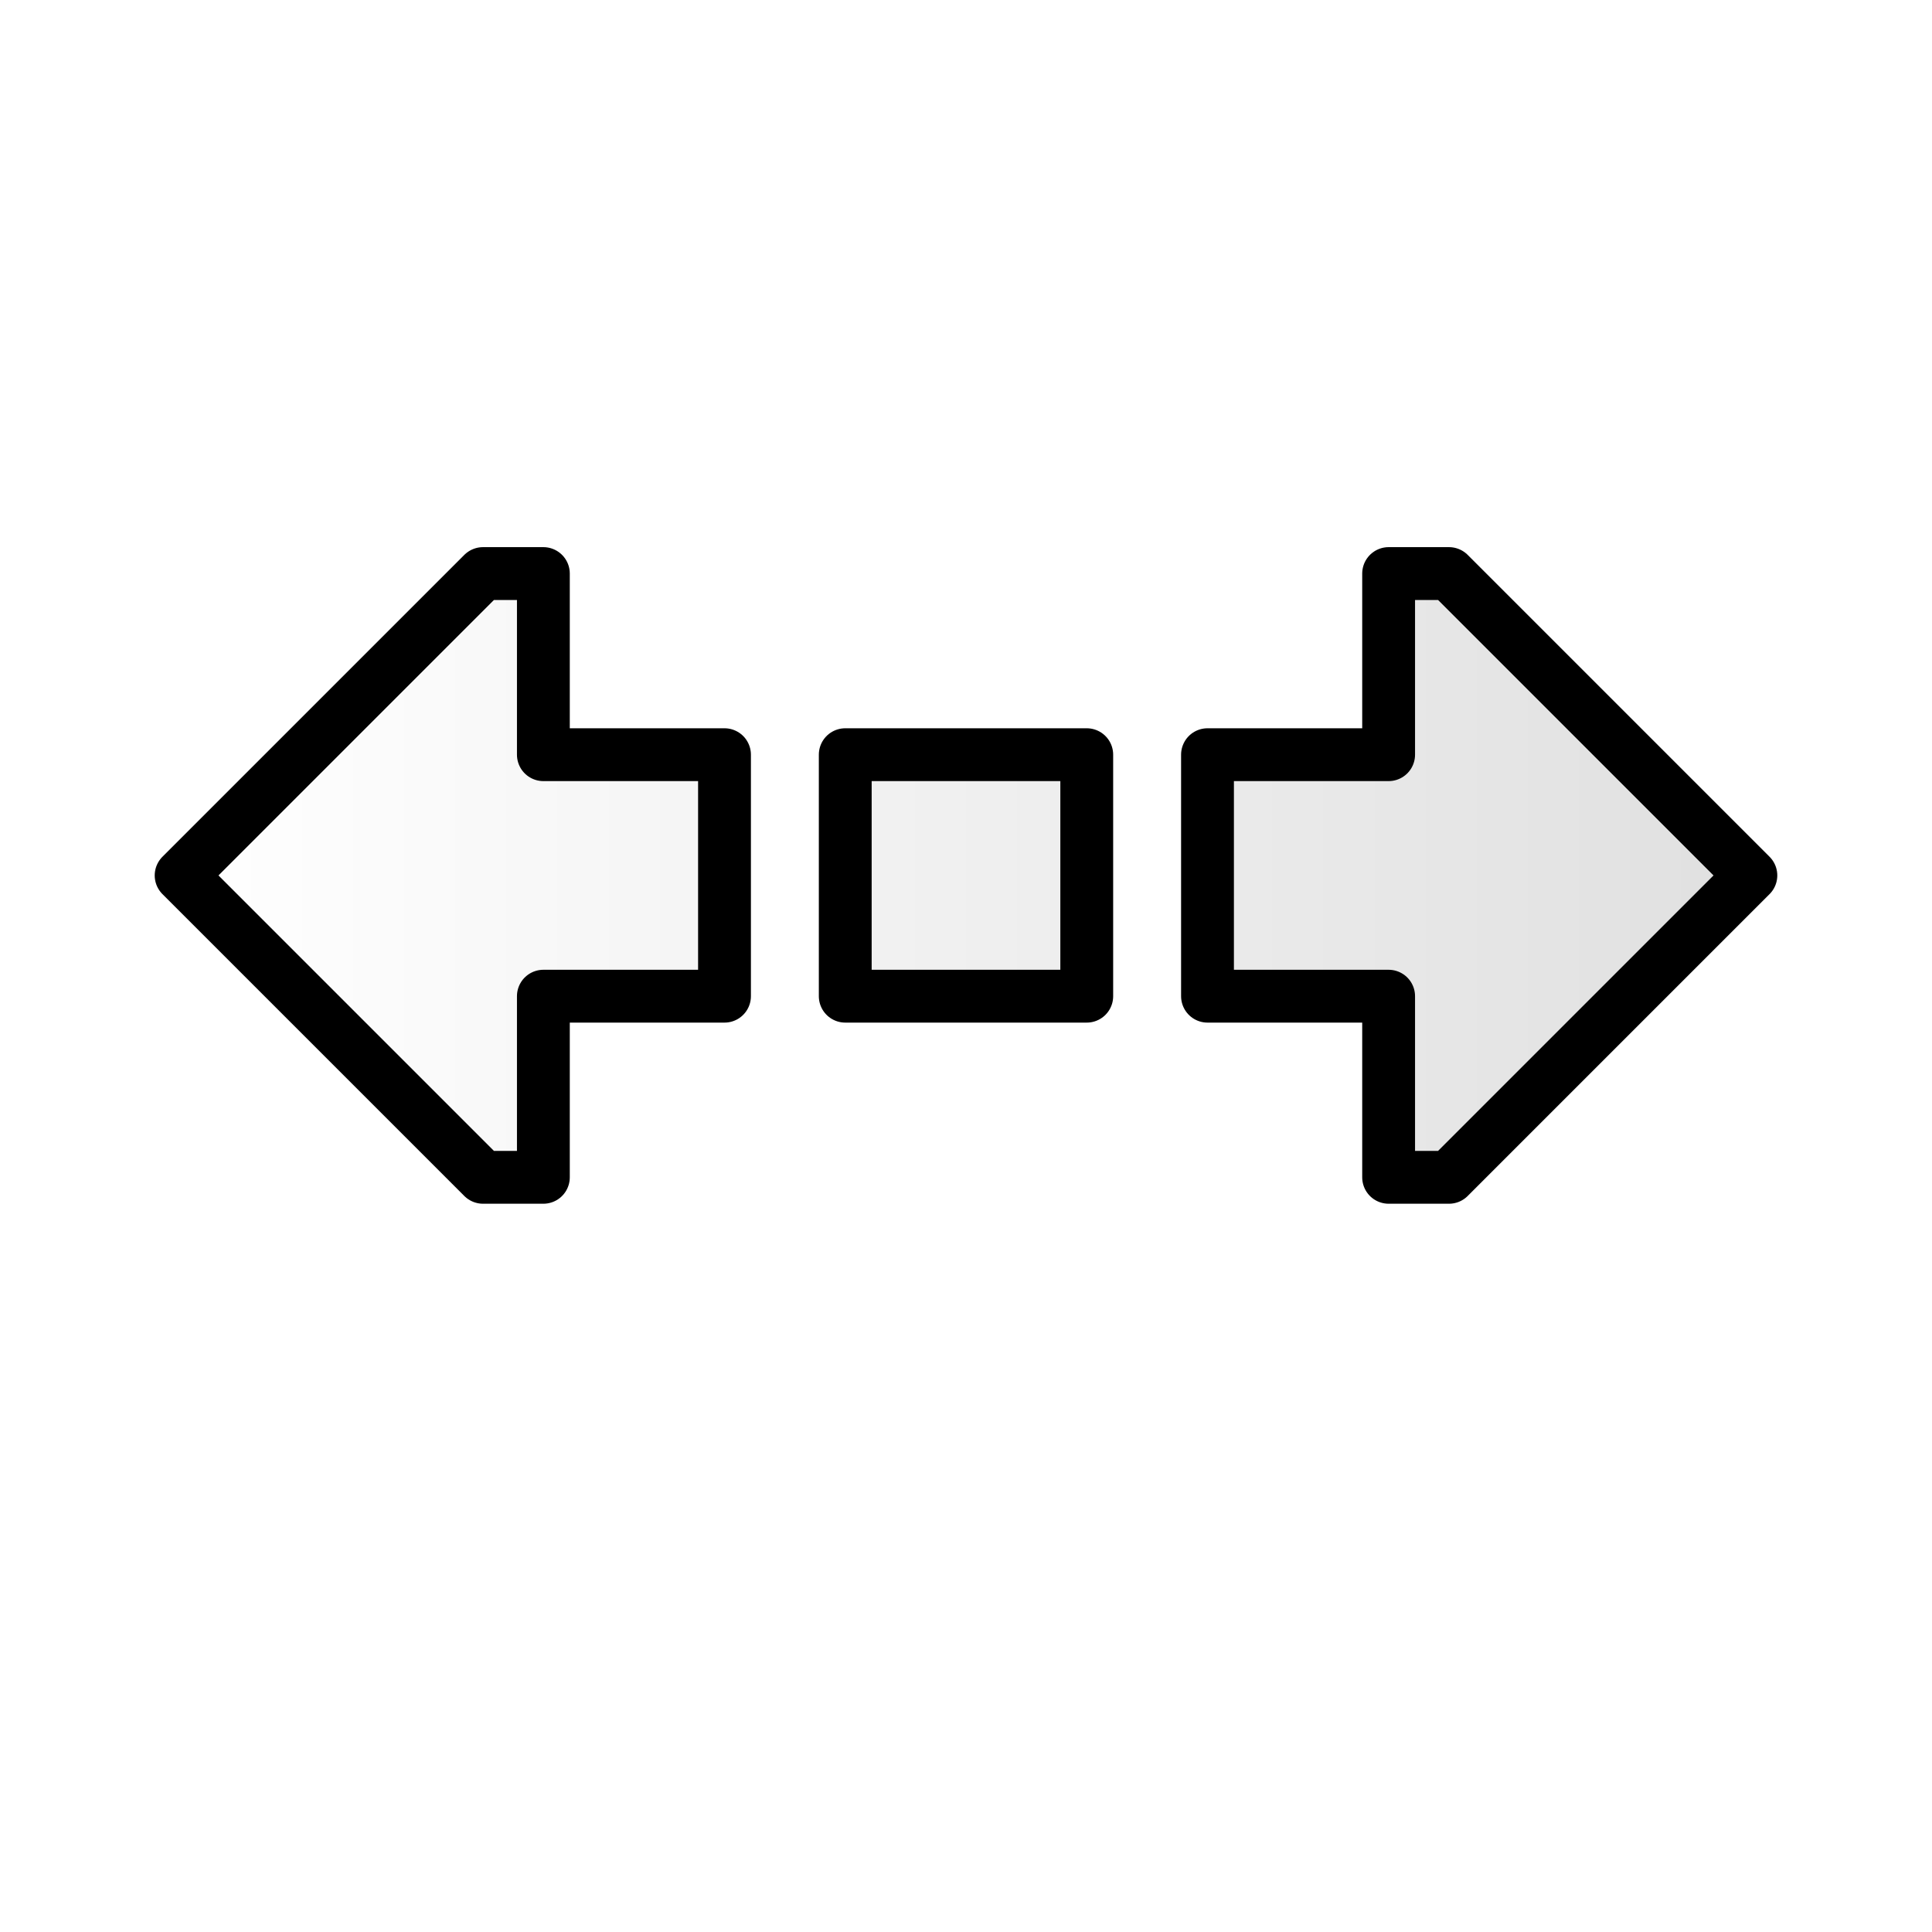 <svg xmlns="http://www.w3.org/2000/svg" width="32px" height="32px" viewBox="0 0 64 64">
  <style>
    .svg-cursor {
      stroke: black;
      stroke-width: 1.75;
      stroke-linejoin: round;
      fill: url(#svg-cursor-fill);
      filter: url(#svg-cursor-shadow);
    }
  </style>
  <defs>
    <linearGradient id="svg-cursor-fill" x1="0%" y1="0%" x2="100%" y2="0%">
      <stop offset="0%" style="stop-color: #ffffff;" />
      <stop offset="100%" style="stop-color: #e0e0e0;" />
    </linearGradient>
    <filter id="svg-cursor-shadow" x="-1" y="-1" width="3" height="3">
      <feGaussianBlur in="SourceAlpha" stdDeviation="2" />
      <feOffset dx="5" dy="2" result="shadow" />
      <feFlood flood-color="black" flood-opacity="0.3" result="color" />
      <feComposite in="color" operator="in" in2="shadow" />
      <feMerge>
        <feMergeNode />
        <feMergeNode in="SourceGraphic" />
      </feMerge>
    </filter>
  </defs>
  <path class="svg-cursor"
    d="
      M 23 23 L 31 23 L 31 31 L 23 31 z
      M 1  27 L 11 17 L 13 17 L 13 23 L 19 23 L 19 31 L 13 31 L 13 37 L 11 37 z
      M 53 27 L 43 37 L 41 37 L 41 31 L 35 31 L 35 23 L 41 23 L 41 17 L 43 17 z
    "
  />
</svg>

